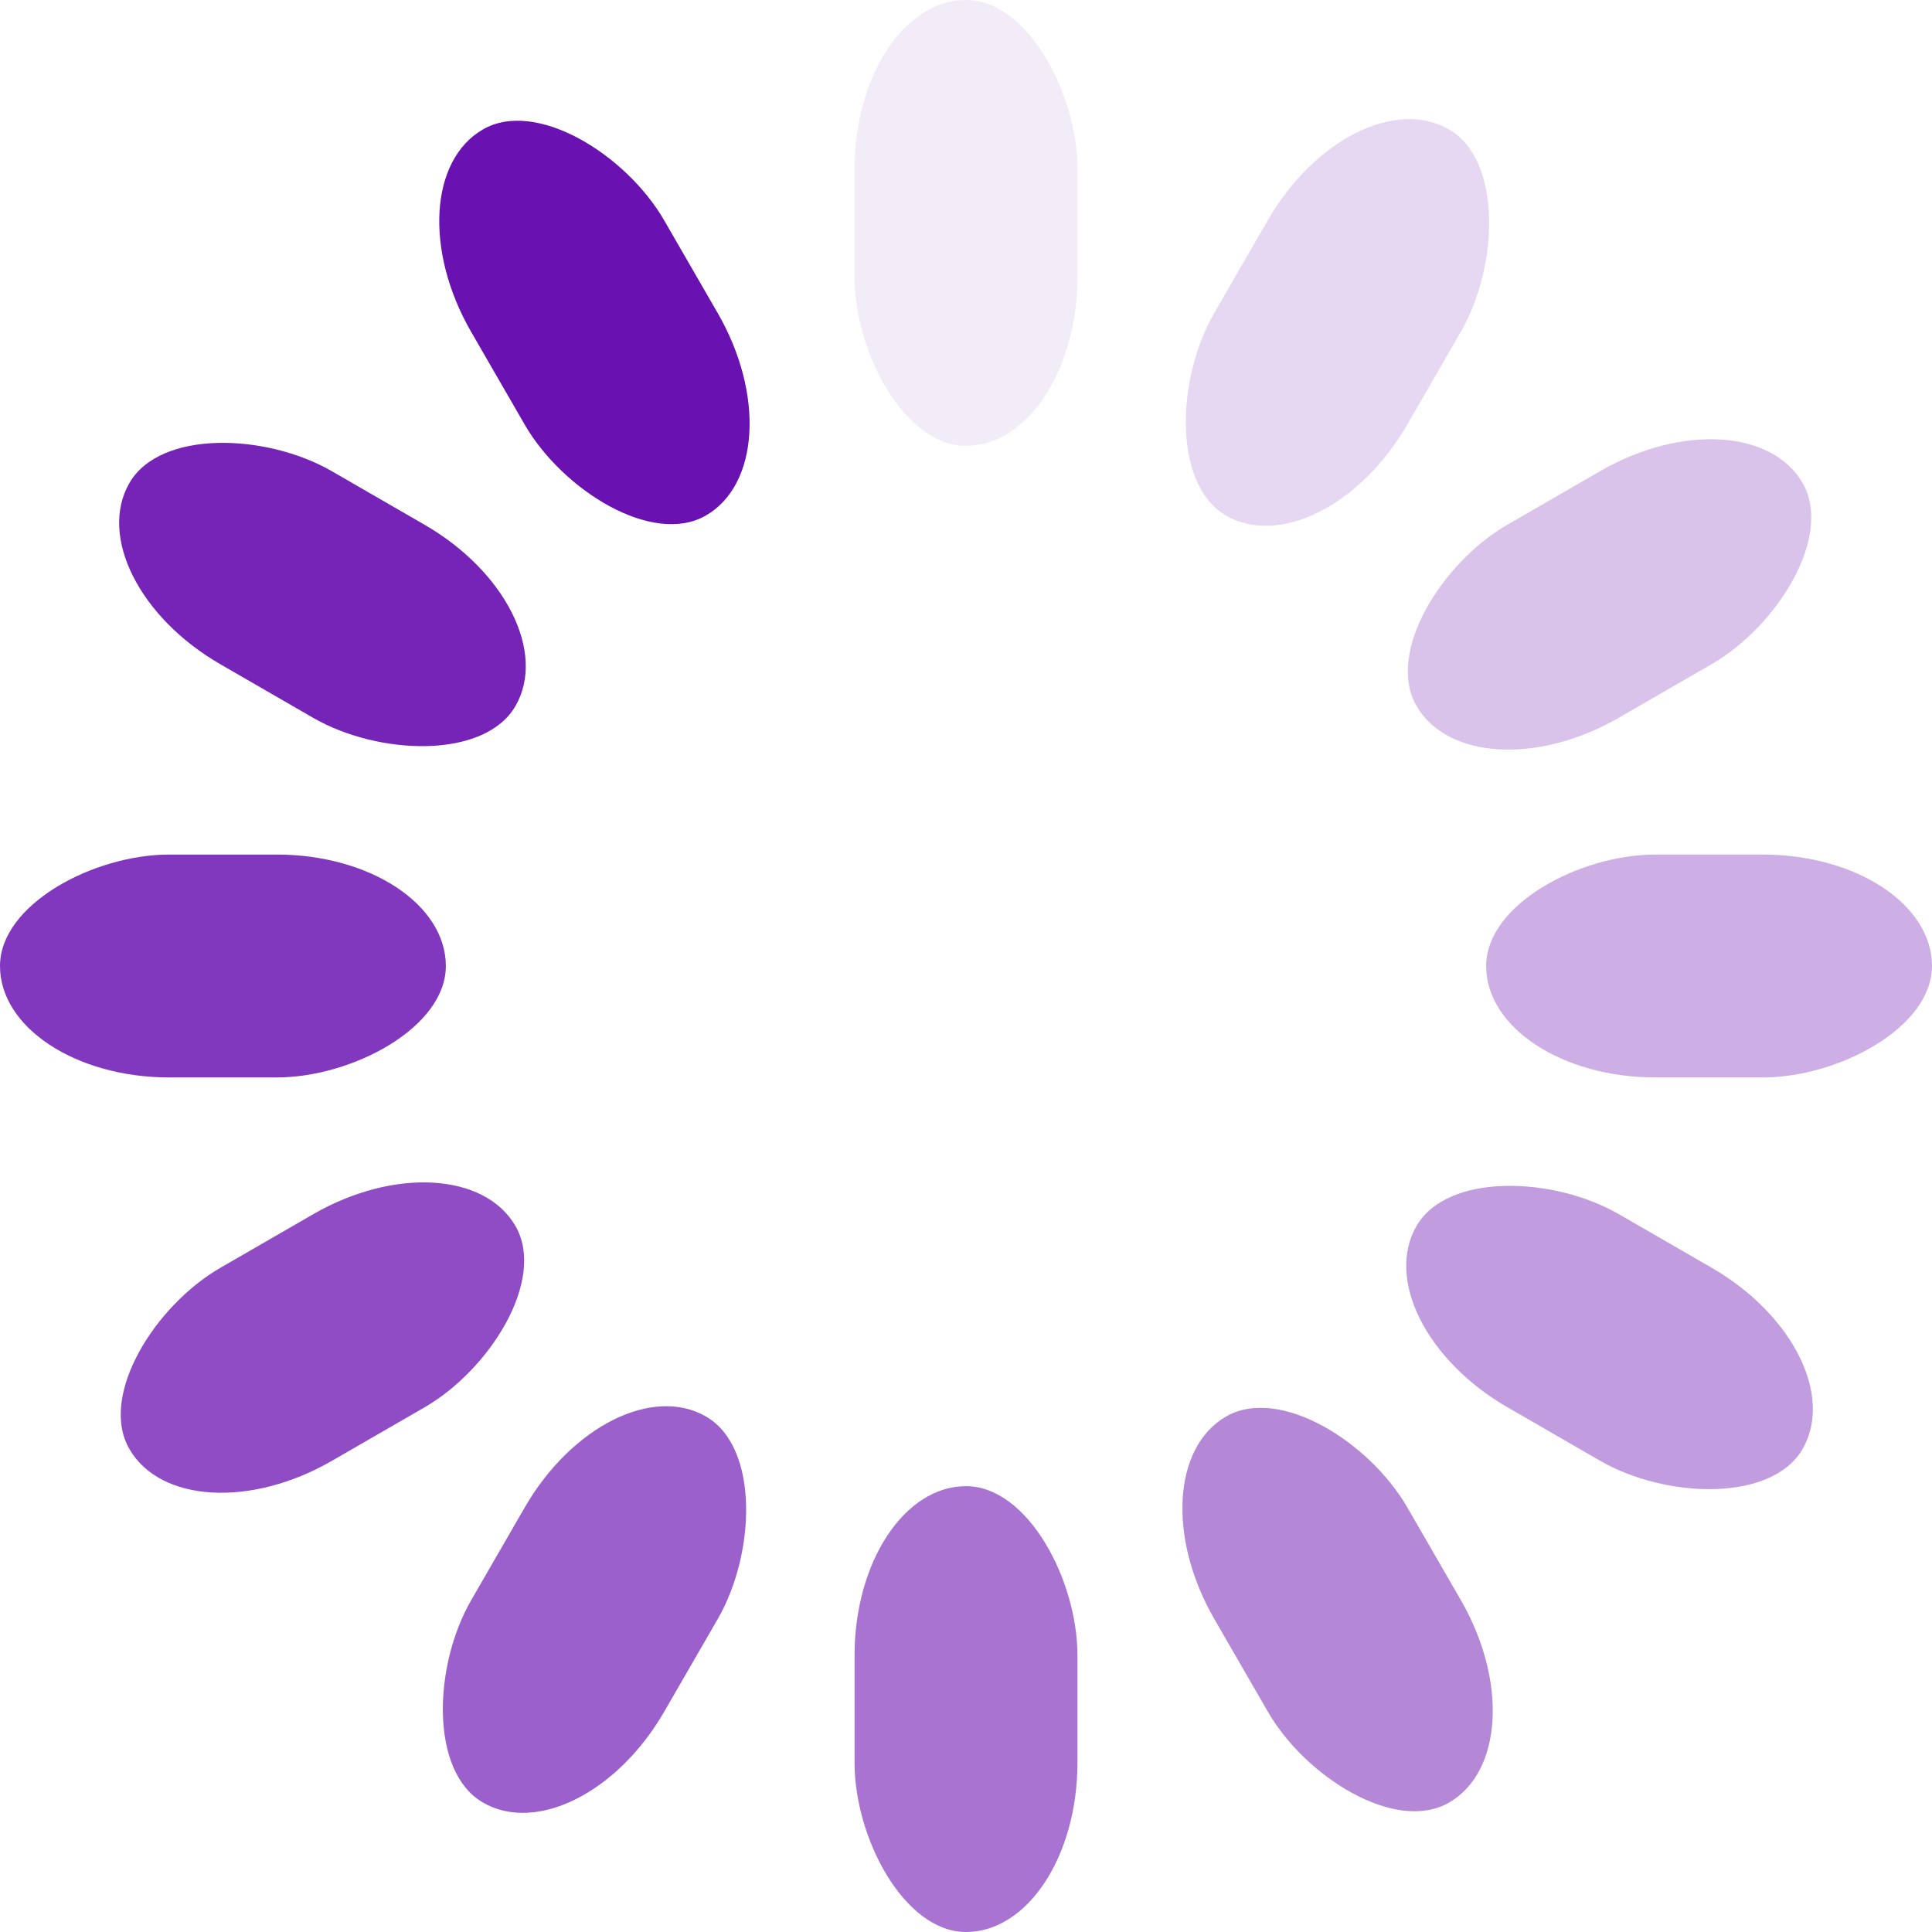 <svg xmlns="http://www.w3.org/2000/svg" xmlns:xlink="http://www.w3.org/1999/xlink" preserveAspectRatio="xMidYMid" style="margin-right:-2px;display:block;animation-play-state:paused" viewBox="24 24 52 52"><g transform="rotate(0 50 50)" style="transform:matrix(1, 0, 0, 1, 0, 0);animation-play-state:paused"><rect x="47" y="24" rx="3" ry="4.56" width="6" height="12" fill="#6a11b1" opacity="0.083" style="opacity:0.083;animation-play-state:paused"/></g>
<g transform="rotate(30 50 50)" style="transform:matrix(0.866, 0.5, -0.5, 0.866, 31.699, -18.301);animation-play-state:paused"><rect x="47" y="24" rx="3" ry="4.56" width="6" height="12" fill="#6a11b1" opacity="0.167" style="opacity:0.167;animation-play-state:paused"/></g>
<g transform="rotate(60 50 50)" style="transform:matrix(0.5, 0.866, -0.866, 0.5, 68.301, -18.301);animation-play-state:paused"><rect x="47" y="24" rx="3" ry="4.56" width="6" height="12" fill="#6a11b1" opacity="0.25" style="opacity:0.25;animation-play-state:paused"/></g>
<g transform="rotate(90 50 50)" style="transform:matrix(0, 1, -1, 0, 100, 0);animation-play-state:paused"><rect x="47" y="24" rx="3" ry="4.56" width="6" height="12" fill="#6a11b1" opacity="0.333" style="opacity:0.333;animation-play-state:paused"/></g>
<g transform="rotate(120 50 50)" style="transform:matrix(-0.5, 0.866, -0.866, -0.5, 118.301, 31.699);animation-play-state:paused"><rect x="47" y="24" rx="3" ry="4.56" width="6" height="12" fill="#6a11b1" opacity="0.417" style="opacity:0.417;animation-play-state:paused"/></g>
<g transform="rotate(150 50 50)" style="transform:matrix(-0.866, 0.5, -0.5, -0.866, 118.301, 68.301);animation-play-state:paused"><rect x="47" y="24" rx="3" ry="4.56" width="6" height="12" fill="#6a11b1" opacity="0.5" style="opacity:0.5;animation-play-state:paused"/></g>
<g transform="rotate(180 50 50)" style="transform:matrix(-1, 0, 0, -1, 100, 100);animation-play-state:paused"><rect x="47" y="24" rx="3" ry="4.56" width="6" height="12" fill="#6a11b1" opacity="0.583" style="opacity:0.583;animation-play-state:paused"/></g>
<g transform="rotate(210 50 50)" style="transform:matrix(-0.866, -0.5, 0.5, -0.866, 68.301, 118.301);animation-play-state:paused"><rect x="47" y="24" rx="3" ry="4.56" width="6" height="12" fill="#6a11b1" opacity="0.667" style="opacity:0.667;animation-play-state:paused"/></g>
<g transform="rotate(240 50 50)" style="transform:matrix(-0.5, -0.866, 0.866, -0.5, 31.699, 118.301);animation-play-state:paused"><rect x="47" y="24" rx="3" ry="4.56" width="6" height="12" fill="#6a11b1" opacity="0.75" style="opacity:0.75;animation-play-state:paused"/></g>
<g transform="rotate(270 50 50)" style="transform:matrix(0, -1, 1, 0, 0, 100);animation-play-state:paused"><rect x="47" y="24" rx="3" ry="4.56" width="6" height="12" fill="#6a11b1" opacity="0.833" style="opacity:0.833;animation-play-state:paused"/></g>
<g transform="rotate(300 50 50)" style="transform:matrix(0.5, -0.866, 0.866, 0.5, -18.301, 68.301);animation-play-state:paused"><rect x="47" y="24" rx="3" ry="4.56" width="6" height="12" fill="#6a11b1" opacity="0.917" style="opacity:0.917;animation-play-state:paused"/></g>
<g transform="rotate(330 50 50)" style="transform:matrix(0.866, -0.5, 0.5, 0.866, -18.301, 31.699);animation-play-state:paused"><rect x="47" y="24" rx="3" ry="4.56" width="6" height="12" fill="#6a11b1" opacity="1" style="animation-play-state:paused"/></g><!-- generated by https://loading.io/ --></svg>